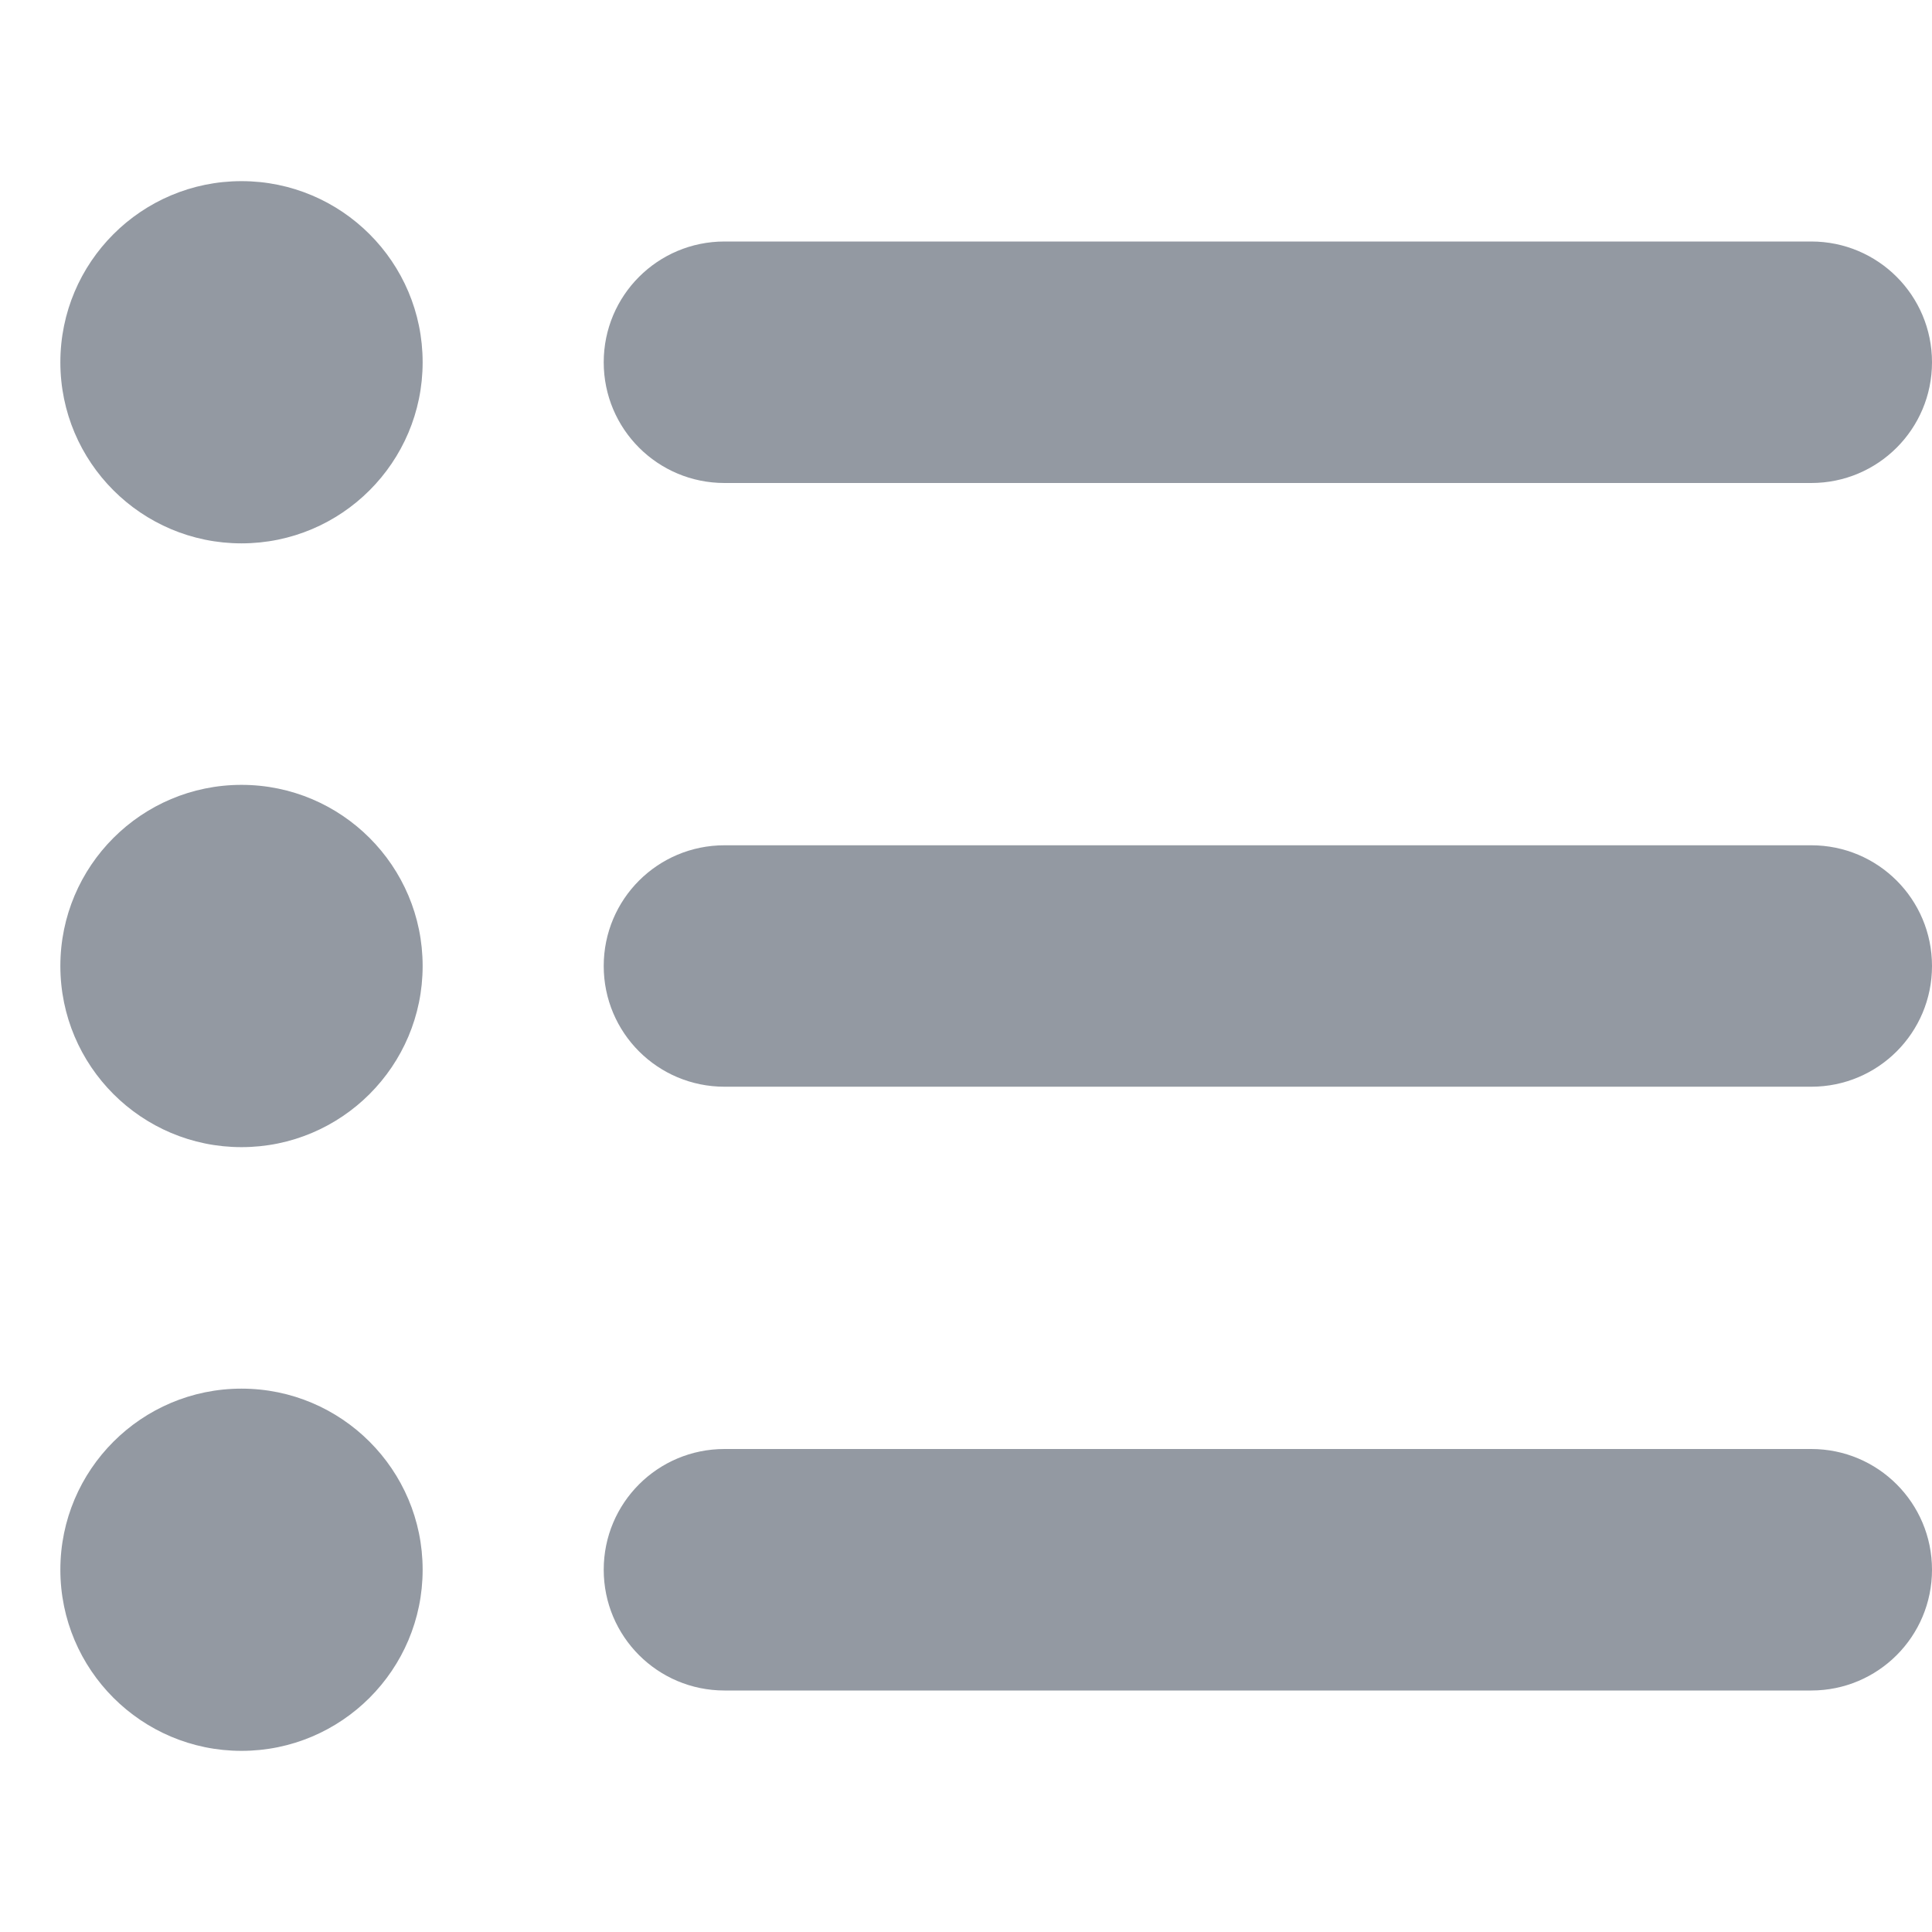 <svg width="33" height="33" viewBox="0 0 33 33" fill="none" xmlns="http://www.w3.org/2000/svg">
<path d="M4.125 9.281C5.833 9.281 7.219 7.896 7.219 6.188C7.219 4.479 5.833 3.094 4.125 3.094C2.417 3.094 1.031 4.479 1.031 6.188C1.031 7.896 2.417 9.281 4.125 9.281ZM12.375 4.125C11.234 4.125 10.312 5.047 10.312 6.188C10.312 7.328 11.234 8.25 12.375 8.25H30.938C32.078 8.25 33 7.328 33 6.188C33 5.047 32.078 4.125 30.938 4.125H12.375ZM12.375 14.438C11.234 14.438 10.312 15.359 10.312 16.5C10.312 17.641 11.234 18.562 12.375 18.562H30.938C32.078 18.562 33 17.641 33 16.5C33 15.359 32.078 14.438 30.938 14.438H12.375ZM12.375 24.75C11.234 24.75 10.312 25.672 10.312 26.812C10.312 27.953 11.234 28.875 12.375 28.875H30.938C32.078 28.875 33 27.953 33 26.812C33 25.672 32.078 24.75 30.938 24.75H12.375ZM4.125 29.906C5.833 29.906 7.219 28.52 7.219 26.812C7.219 25.105 5.833 23.719 4.125 23.719C2.417 23.719 1.031 25.105 1.031 26.812C1.031 28.52 2.417 29.906 4.125 29.906ZM7.219 16.5C7.219 14.792 5.833 13.406 4.125 13.406C2.417 13.406 1.031 14.792 1.031 16.5C1.031 18.208 2.417 19.594 4.125 19.594C5.833 19.594 7.219 18.208 7.219 16.5Z" fill="#9399A2"/>
</svg>
